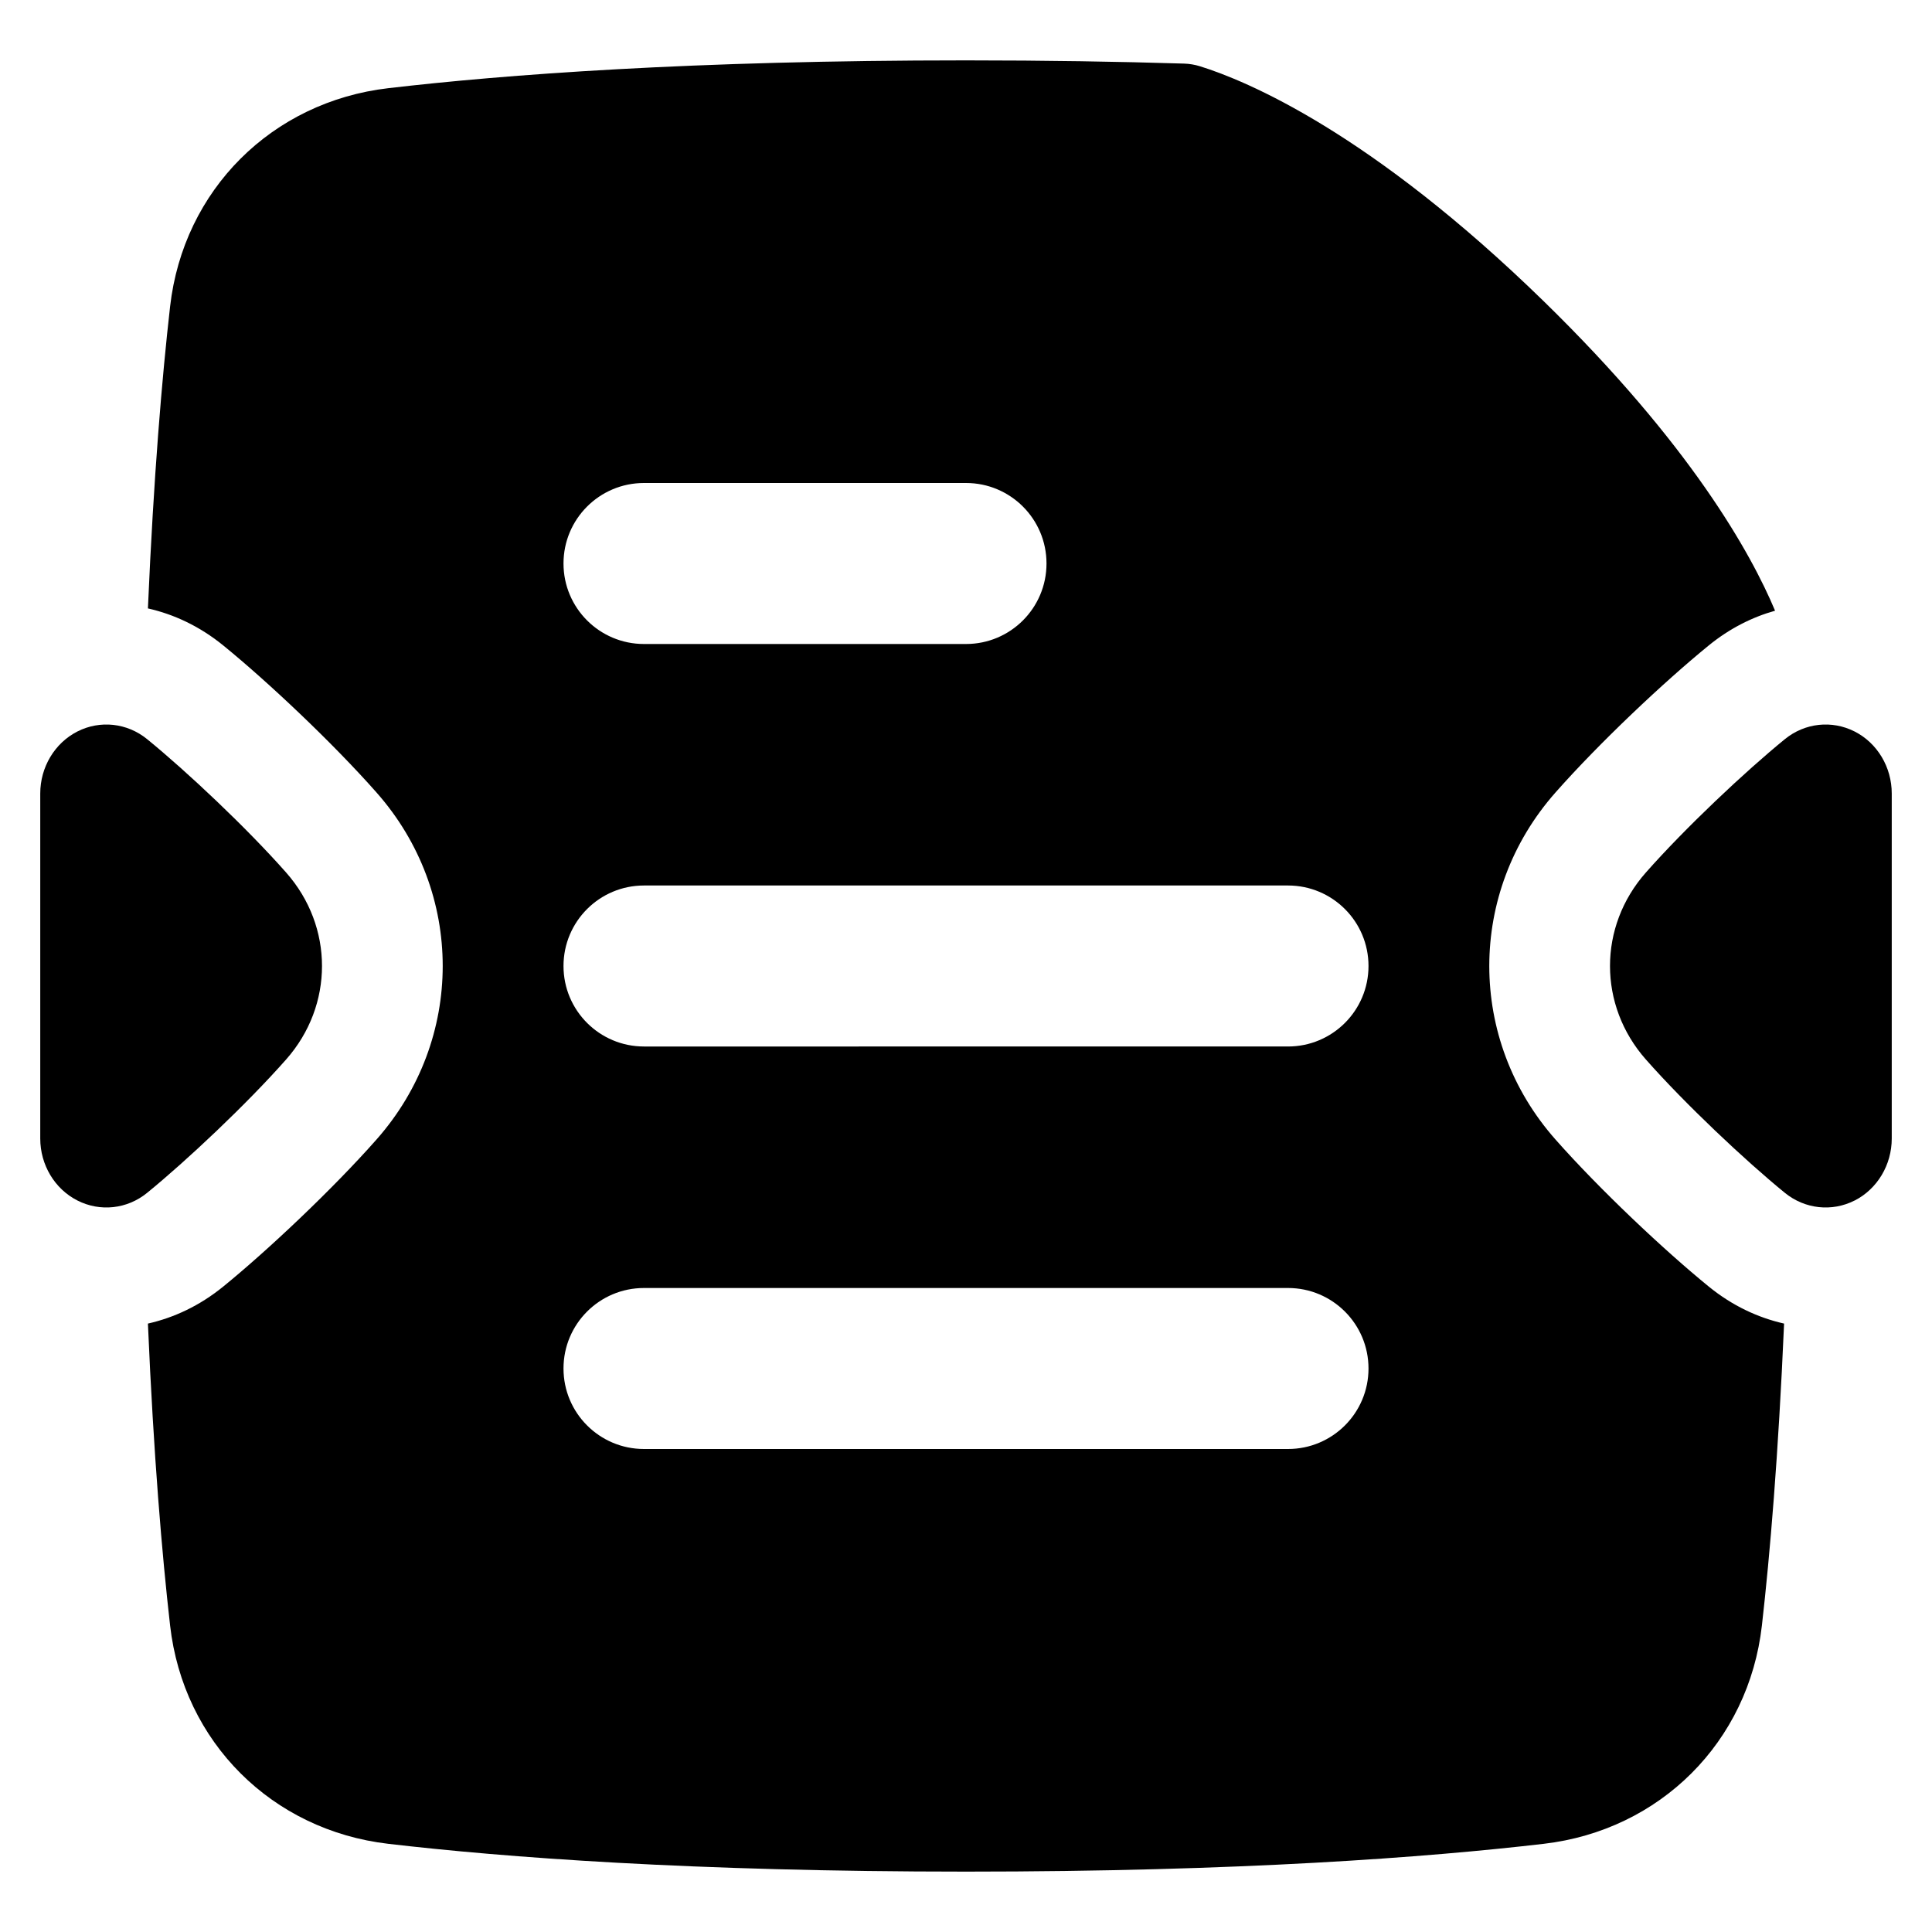 <svg xmlns="http://www.w3.org/2000/svg" fill="none" viewBox="0 0 48 48" id="Compress-Pdf--Streamline-Plump">
  <desc>
    Compress PDF Streamline Icon: https://streamlinehq.com
  </desc>
  <g id="compress-PDF--essential-files-folder-compress-PDF">
    <path id="Union" fill="#000000" fill-rule="evenodd" d="M24 1.5c-6.819 0 -11.475 0.355 -14.354 0.691 -2.888 0.337 -5.091 2.526 -5.42 5.425 -0.2 1.758 -0.408 4.209 -0.551 7.5 0.647 0.146 1.286 0.443 1.872 0.92 1.104 0.899 2.711 2.412 3.809 3.655 2.191 2.479 2.191 6.138 0 8.618 -1.098 1.243 -2.705 2.756 -3.809 3.655 -0.586 0.477 -1.225 0.774 -1.872 0.92 0.142 3.291 0.351 5.742 0.551 7.5 0.329 2.899 2.532 5.088 5.42 5.425 2.879 0.336 7.535 0.691 14.354 0.691 6.819 0 11.475 -0.355 14.354 -0.691 2.888 -0.337 5.091 -2.526 5.42 -5.425 0.2 -1.758 0.408 -4.209 0.551 -7.5 -0.647 -0.146 -1.286 -0.443 -1.872 -0.92 -1.104 -0.899 -2.711 -2.412 -3.809 -3.655 -2.191 -2.479 -2.191 -6.138 0 -8.618 1.098 -1.243 2.705 -2.756 3.809 -3.655 0.518 -0.422 1.078 -0.703 1.648 -0.863 -0.603 -1.437 -2.107 -4.137 -5.748 -7.689 -4.311 -4.204 -7.392 -5.48 -8.538 -5.837 -0.129 -0.04 -0.263 -0.063 -0.399 -0.067C27.787 1.53 25.985 1.5 24 1.5ZM14 34c0 1.105 0.895 2 2 2h16c1.105 0 2 -0.895 2 -2s-0.895 -2 -2 -2H16c-1.105 0 -2 0.895 -2 2Zm2 -8c-1.105 0 -2 -0.895 -2 -2s0.895 -2 2 -2h16c1.105 0 2 0.895 2 2s-0.895 2 -2 2H16Zm-2 -12c0 1.105 0.895 2 2 2h8c1.105 0 2 -0.895 2 -2s-0.895 -2 -2 -2h-8c-1.105 0 -2 0.895 -2 2ZM3.654 29.637c-0.495 0.403 -1.167 0.476 -1.731 0.189C1.358 29.539 1 28.941 1 28.286v-8.571c0 -0.655 0.358 -1.253 0.922 -1.541 0.564 -0.287 1.236 -0.214 1.732 0.189 0.987 0.804 2.474 2.204 3.455 3.315 1.188 1.345 1.188 3.3 0 4.644 -0.981 1.111 -2.468 2.511 -3.455 3.315Zm42.424 0.189c-0.564 0.287 -1.236 0.214 -1.732 -0.189 -0.987 -0.804 -2.474 -2.204 -3.455 -3.315 -1.188 -1.345 -1.188 -3.3 0 -4.644 0.981 -1.111 2.468 -2.511 3.455 -3.315 0.495 -0.403 1.167 -0.476 1.732 -0.189 0.564 0.287 0.922 0.885 0.922 1.541l0 8.571c0 0.655 -0.358 1.253 -0.922 1.541Z" clip-rule="evenodd" stroke-width="1"></path>
  </g>
</svg>